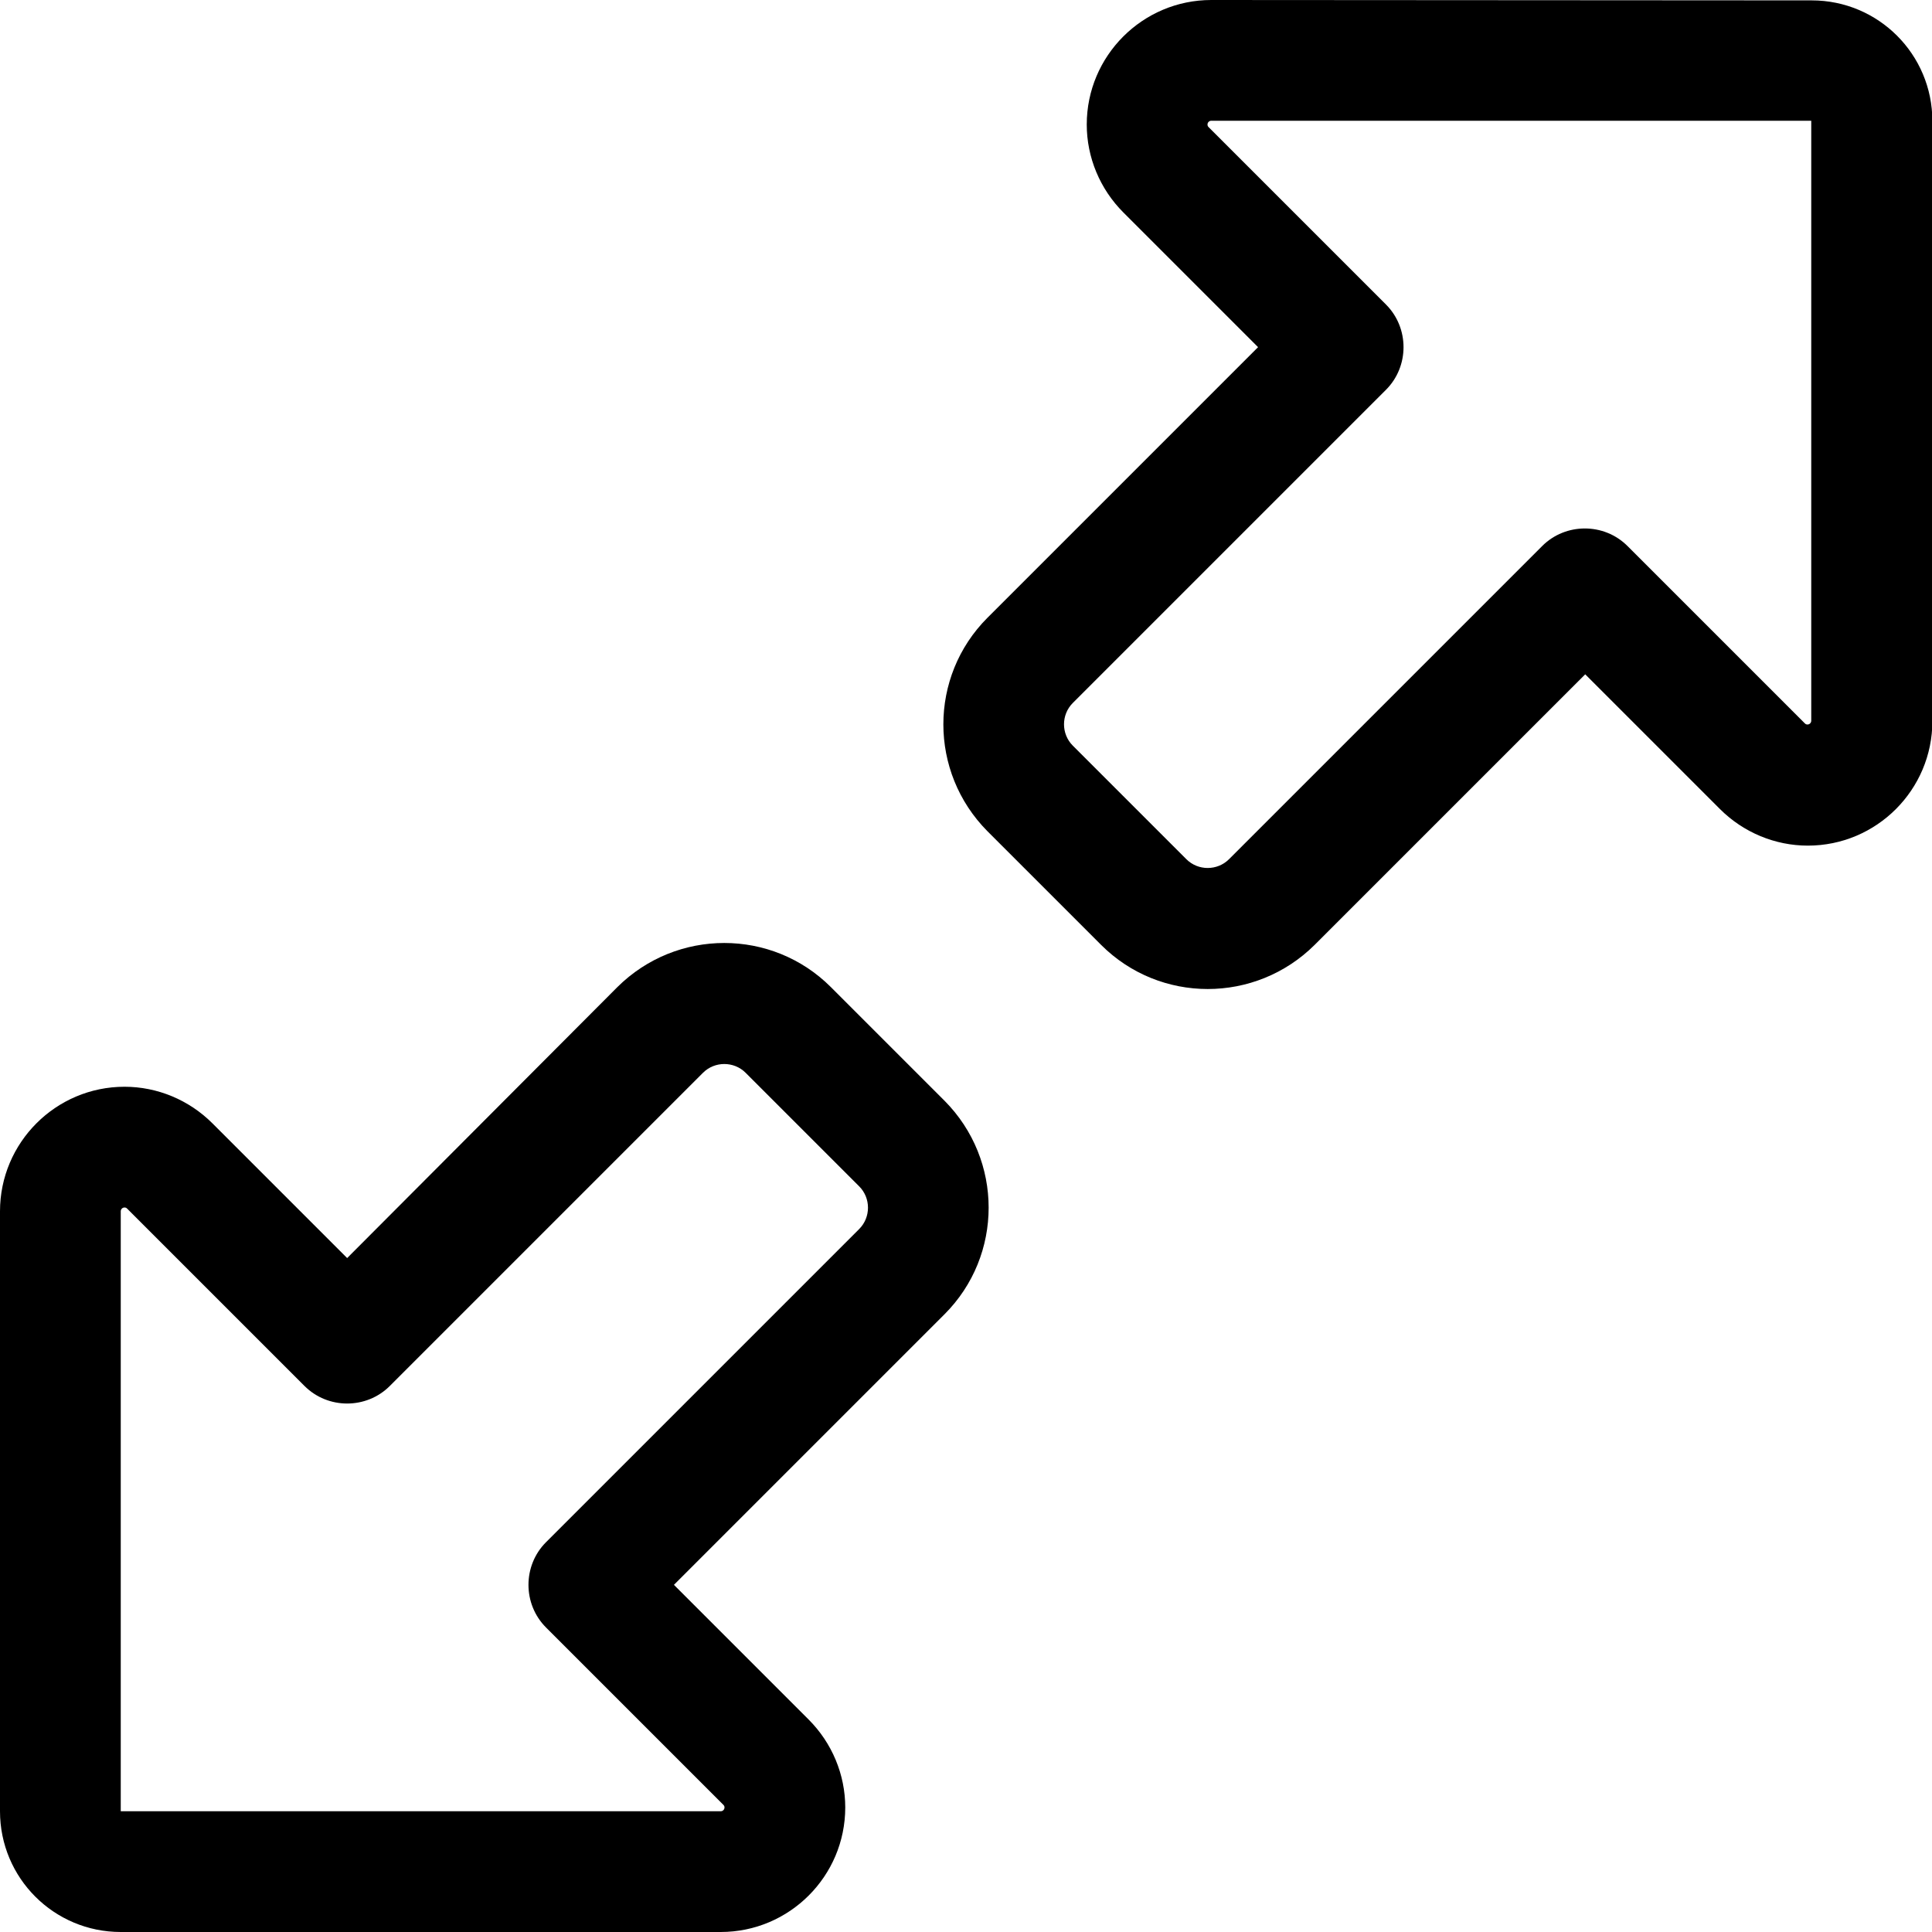<svg xmlns="http://www.w3.org/2000/svg" viewBox="0 0 512 512"><!--! Font Awesome Pro 7.1.0 by @fontawesome - https://fontawesome.com License - https://fontawesome.com/license (Commercial License) Copyright 2025 Fonticons, Inc. --><path fill="currentColor" d="M321 0c-18.2 0-33 14.8-33 33 0 8.7 3.5 17.1 9.7 23.3l35.7 35.7-71.7 71.7c-15.6 15.6-15.6 40.9 0 56.6l30.1 30.1c15.6 15.6 40.9 15.6 56.6 0l71.7-71.7 35.7 35.7c6.2 6.2 14.6 9.7 23.3 9.7 18.2 0 33-14.8 33-33l0-159c0-17.7-14.3-32-32-32L321 0zm-1 33c0-.5 .4-1 1-1l159 0 0 159c0 .5-.4 1-1 1-.3 0-.5-.1-.7-.3l-47-47c-6.2-6.2-16.4-6.2-22.6 0l-83 83c-3.1 3.1-8.2 3.1-11.3 0l-30.1-30.1c-3.1-3.1-3.1-8.2 0-11.3l83-83c6.2-6.2 6.2-16.4 0-22.6l-47-47c-.2-.2-.3-.4-.3-.7zM32 512l159 0c18.2 0 33-14.8 33-33 0-8.7-3.5-17.1-9.7-23.3l-35.7-35.7 71.7-71.7c15.6-15.6 15.6-40.9 0-56.6l-30.1-30.1c-15.6-15.6-40.9-15.6-56.6 0L92 333.4 56.3 297.7c-6.2-6.2-14.6-9.7-23.3-9.7-18.2 0-33 14.8-33 33L0 480c0 17.7 14.3 32 32 32zm160-33c0 .5-.4 1-1 1l-159 0 0-159c0-.5 .4-1 1-1 .3 0 .5 .1 .7 .3l47 47c6.2 6.2 16.4 6.2 22.6 0l83-83c3.1-3.1 8.2-3.1 11.3 0l30.1 30.1c3.1 3.1 3.1 8.2 0 11.3l-83 83c-6.2 6.2-6.2 16.4 0 22.6l47 47c.2 .2 .3 .4 .3 .7z"/></svg>